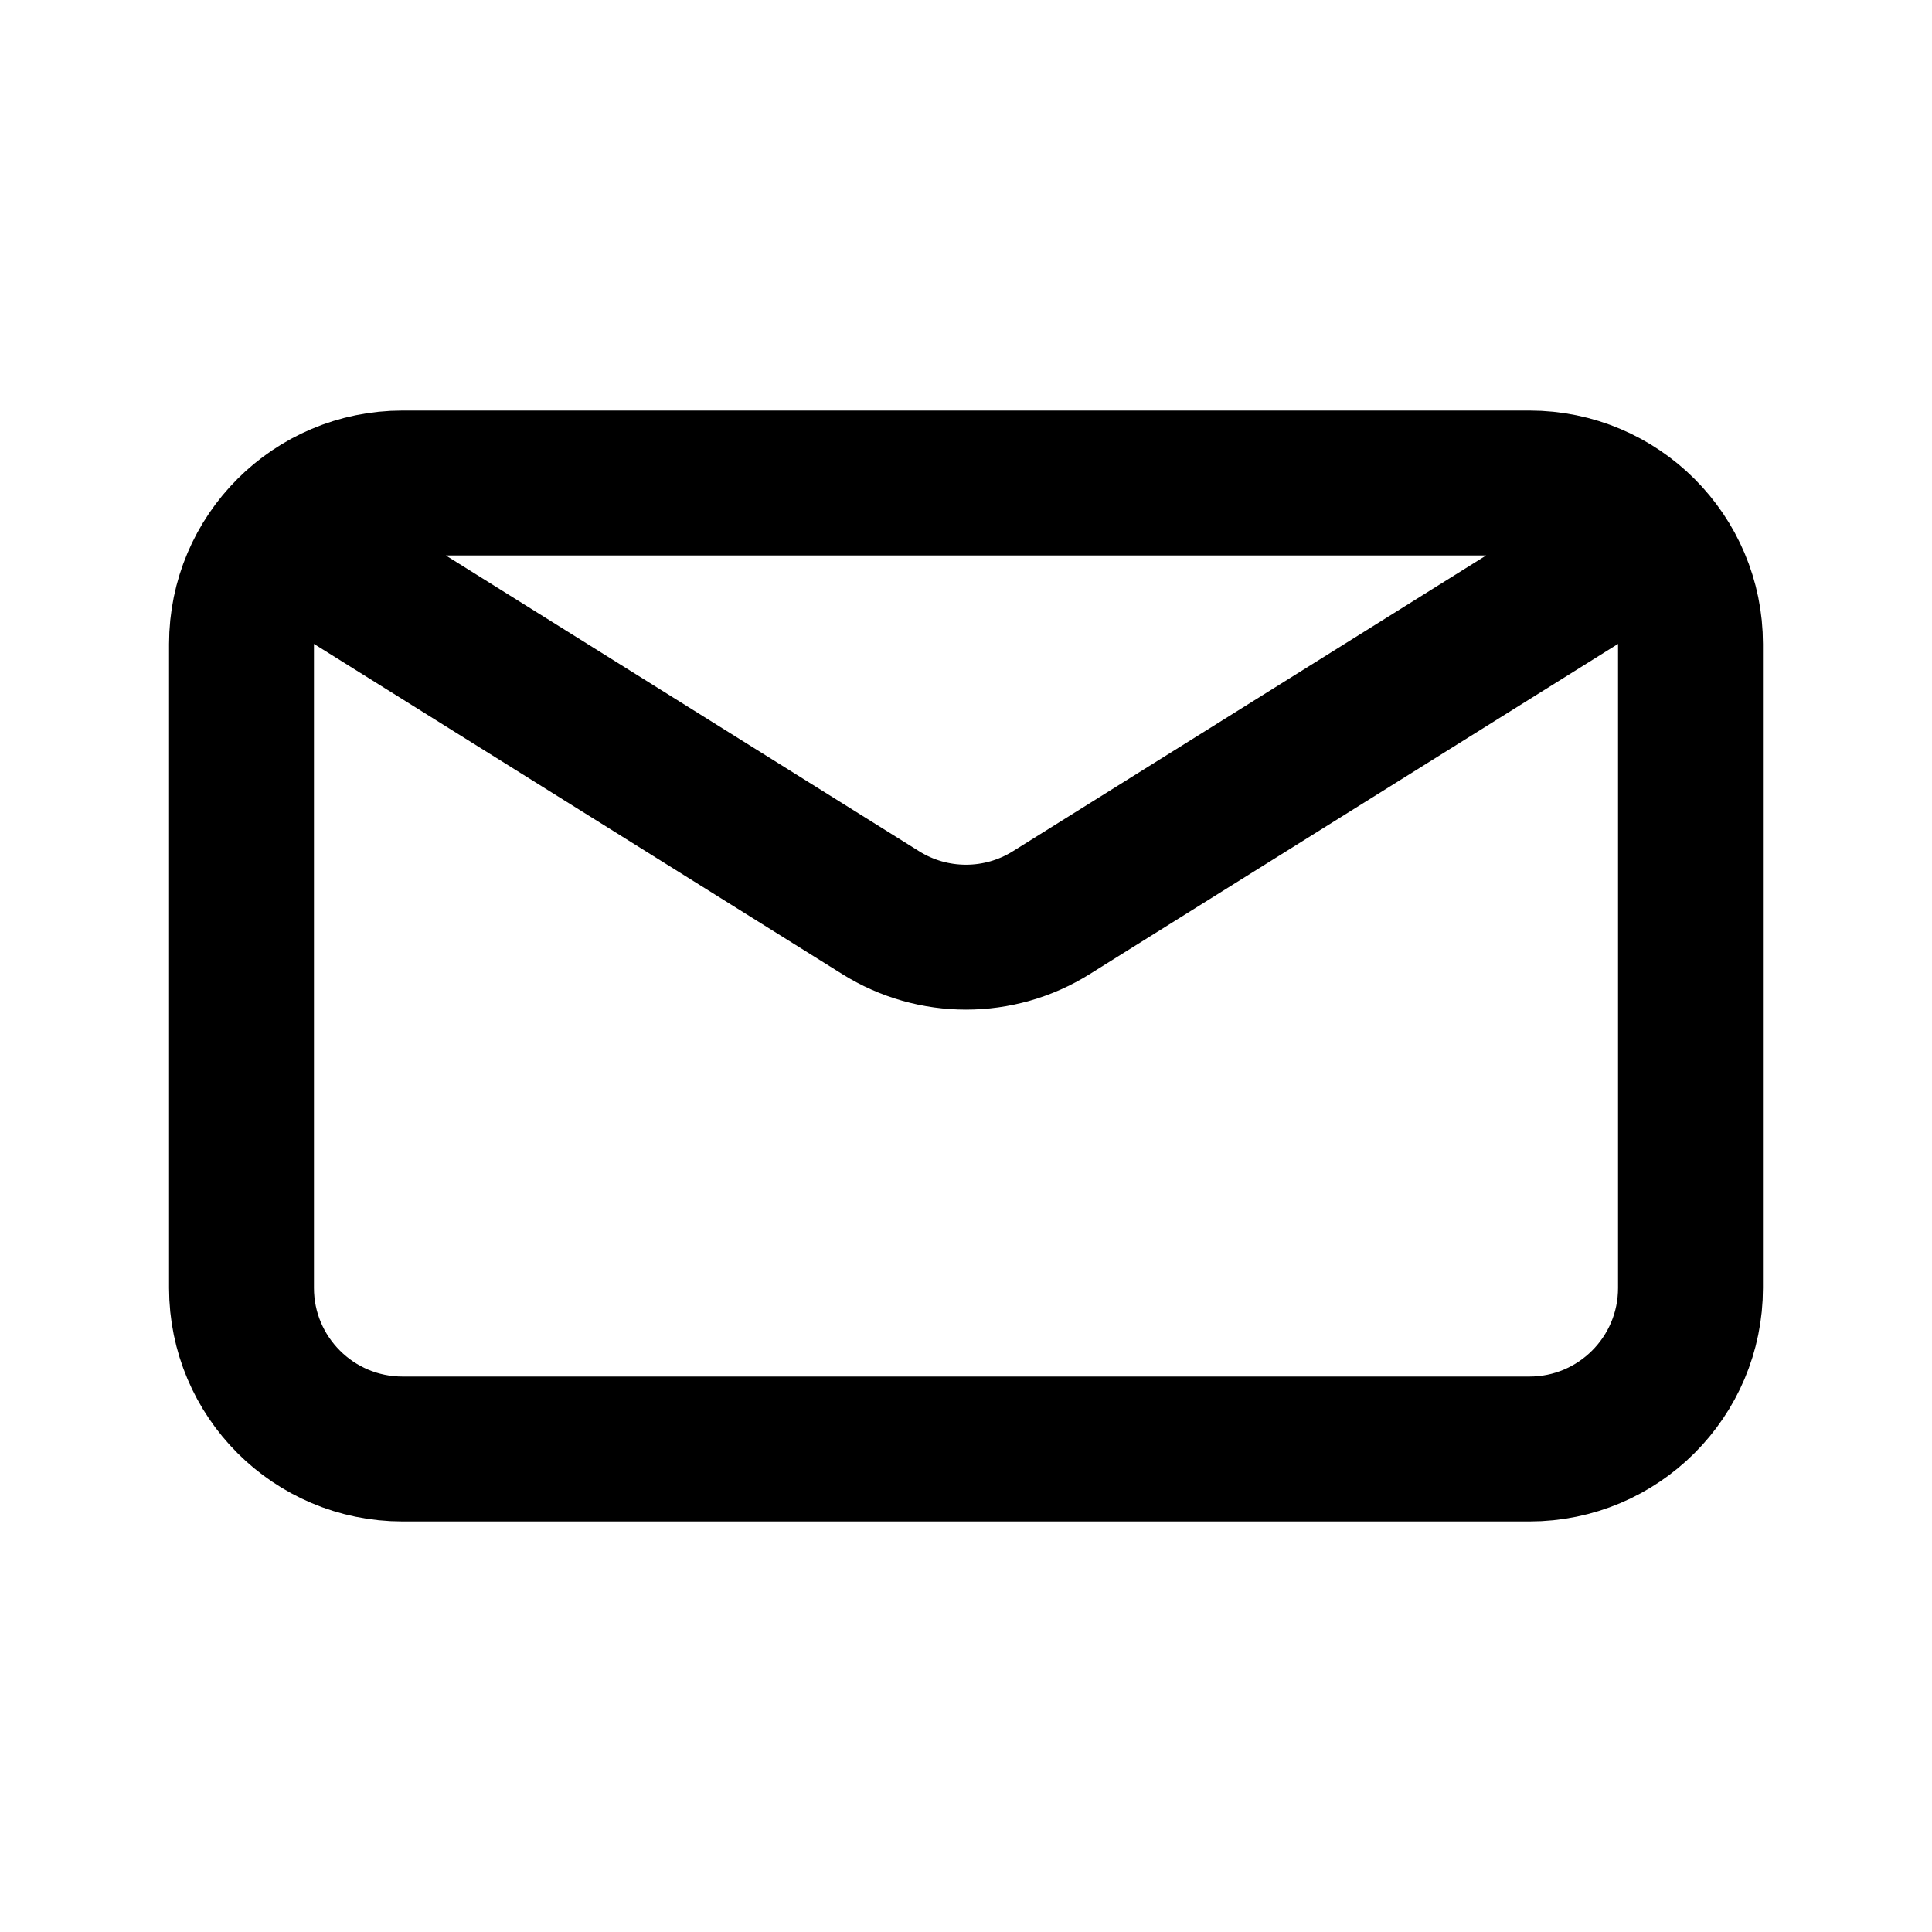 <svg xmlns="http://www.w3.org/2000/svg" width="20" height="20"><path fill="none" stroke="currentColor" stroke-linecap="round" stroke-linejoin="round" stroke-width="1.5" d="m3.333 5.833 5.784 3.615c.54.338 1.226.338 1.766 0l5.784-3.615M4.167 15h11.666c.92 0 1.667-.746 1.667-1.667V6.667c0-.92-.746-1.667-1.667-1.667H4.167C3.247 5 2.5 5.746 2.5 6.667v6.666c0 .92.746 1.667 1.667 1.667Z"/></svg>
